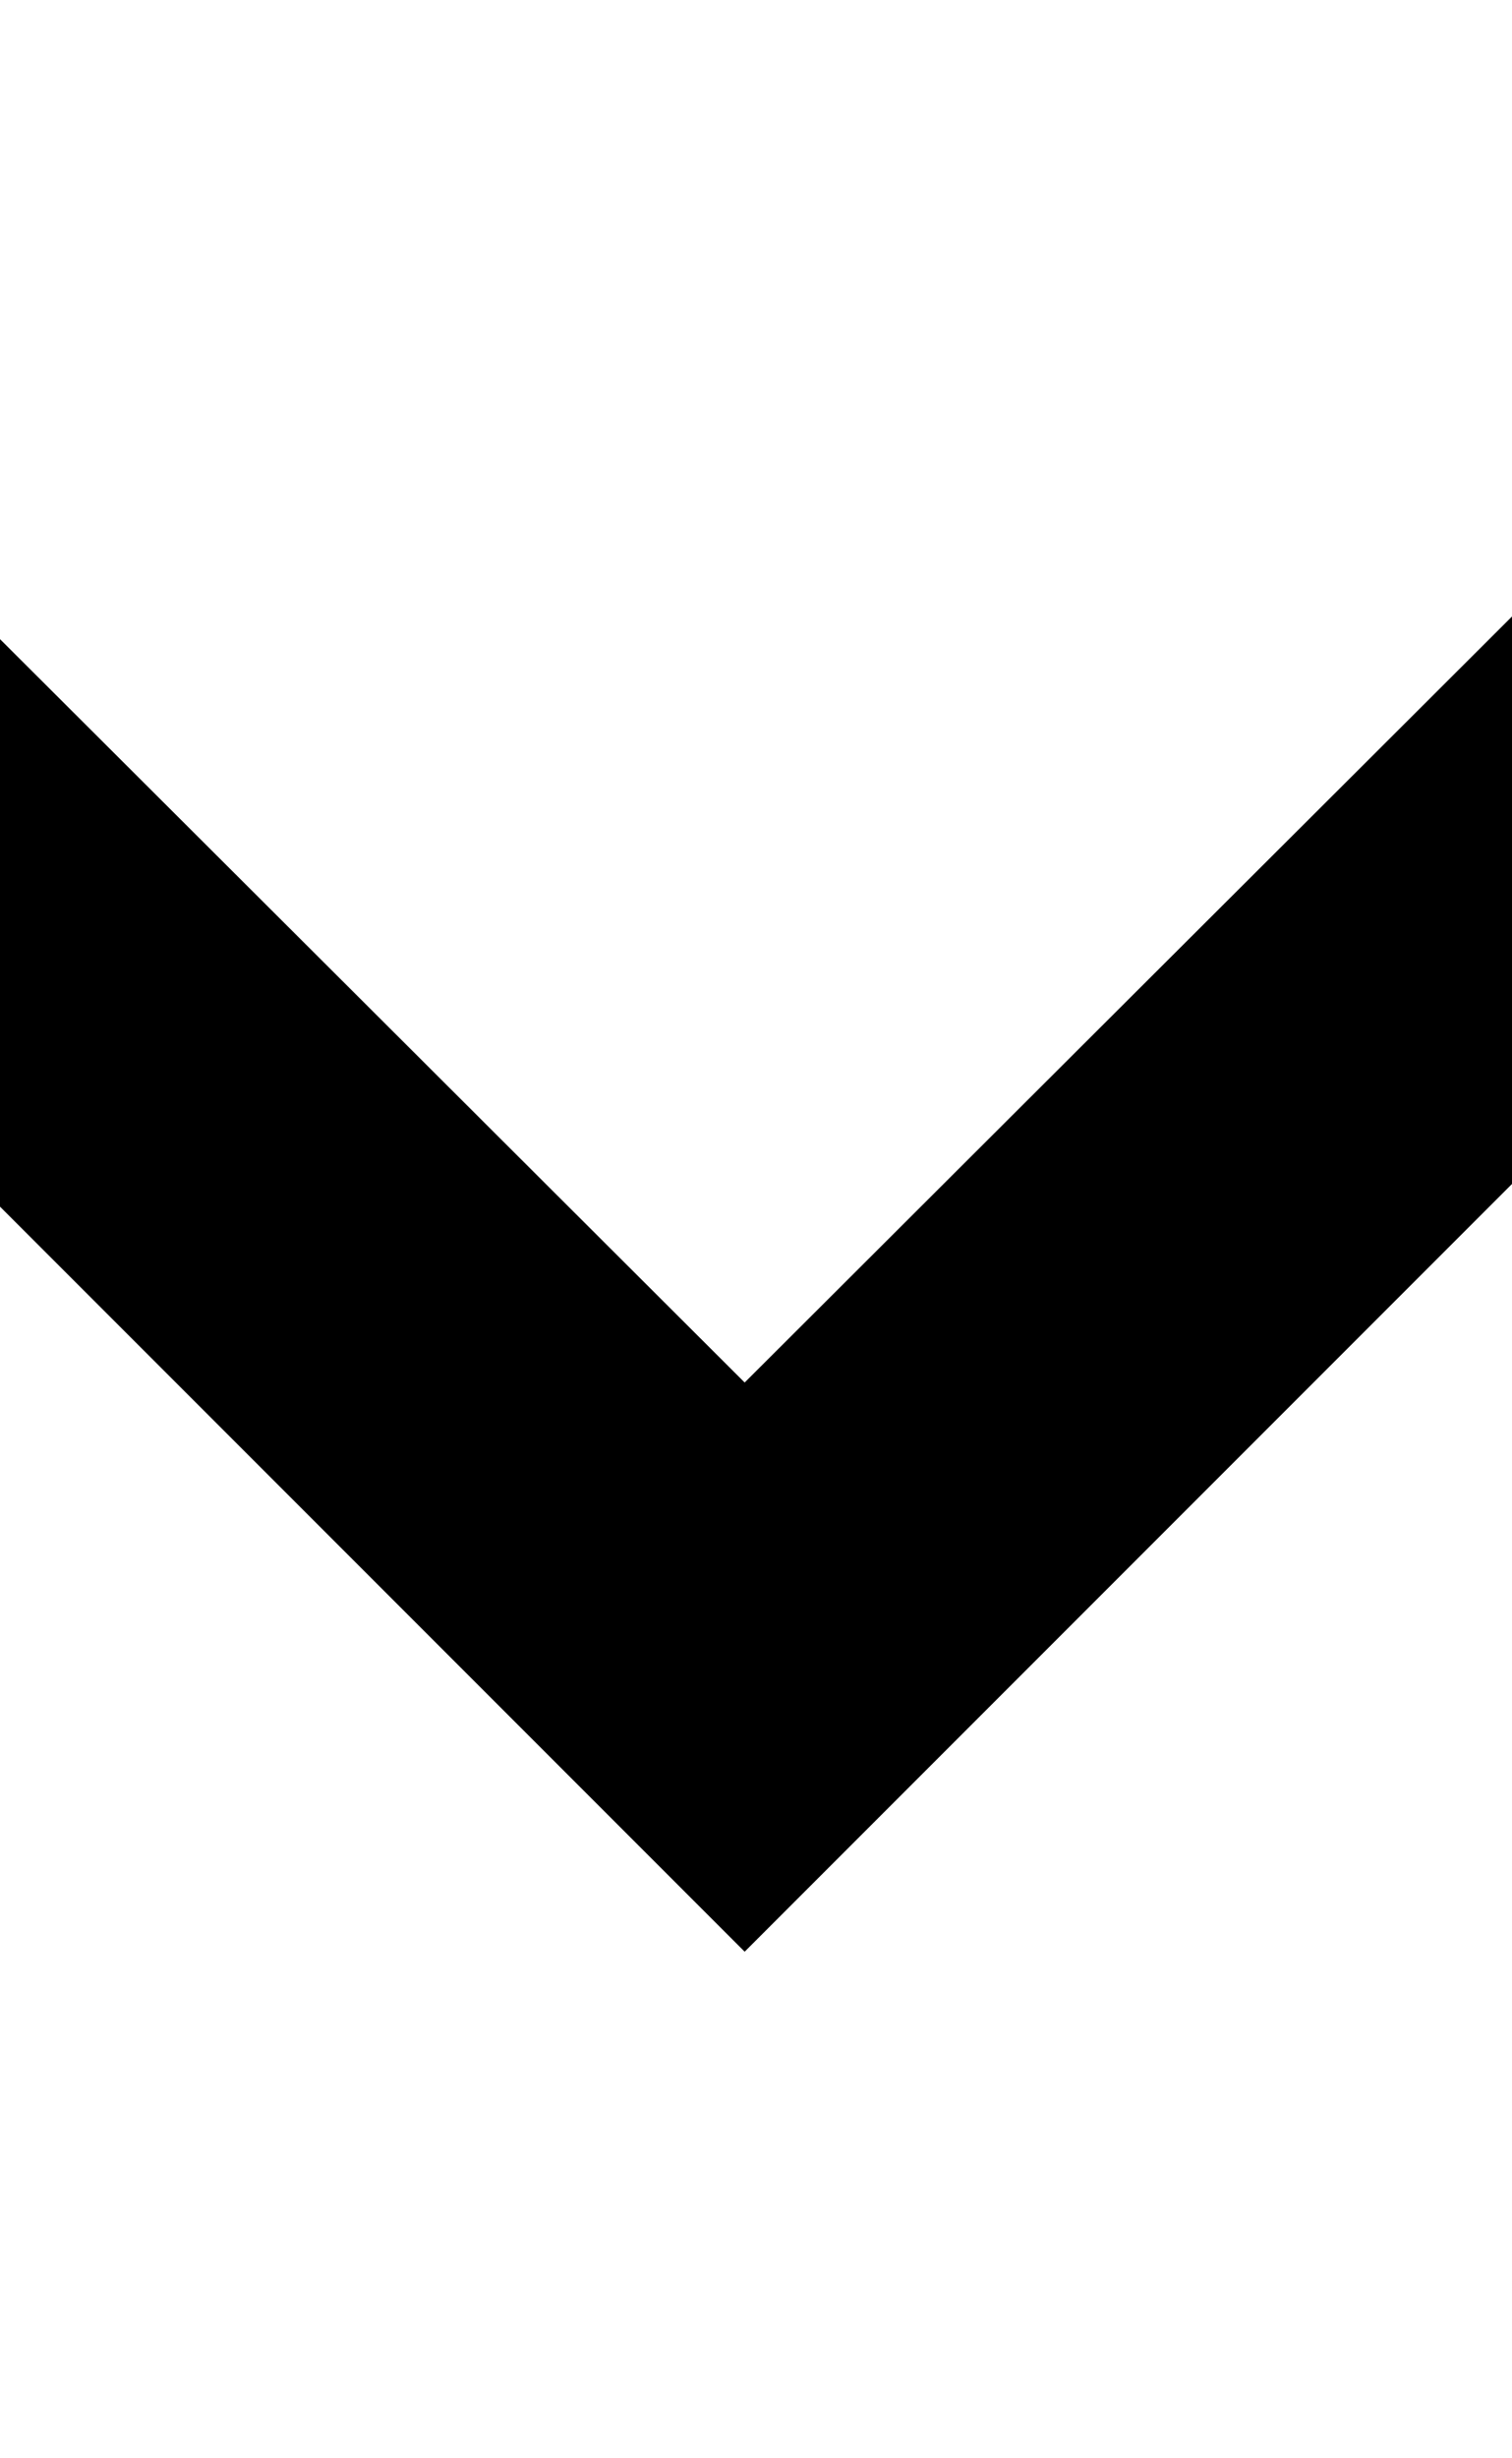 <?xml version="1.0" encoding="UTF-8" standalone="no"?>
<svg width="8px" height="13px" viewBox="0 0 8 13" version="1.1" xmlns="http://www.w3.org/2000/svg" xmlns:xlink="http://www.w3.org/1999/xlink">
    <!-- Generator: sketchtool 42 (36781) - http://www.bohemiancoding.com/sketch -->
    <title>E4F1BDA5-01F8-4F12-ACF5-EFCEE96C4ACE</title>
    <desc>Created with sketchtool.</desc>
    <defs></defs>
    <g id="Configurator" fill-rule="evenodd">
        <g id="Assets" transform="translate(-54, -128)">
            <polygon id="Shape" points="62.821 130.441 57.94 135.311 53.059 130.441 51.559 131.94 57.94 138.321 64.321 131.94"></polygon>
        </g>
    </g>
</svg>
